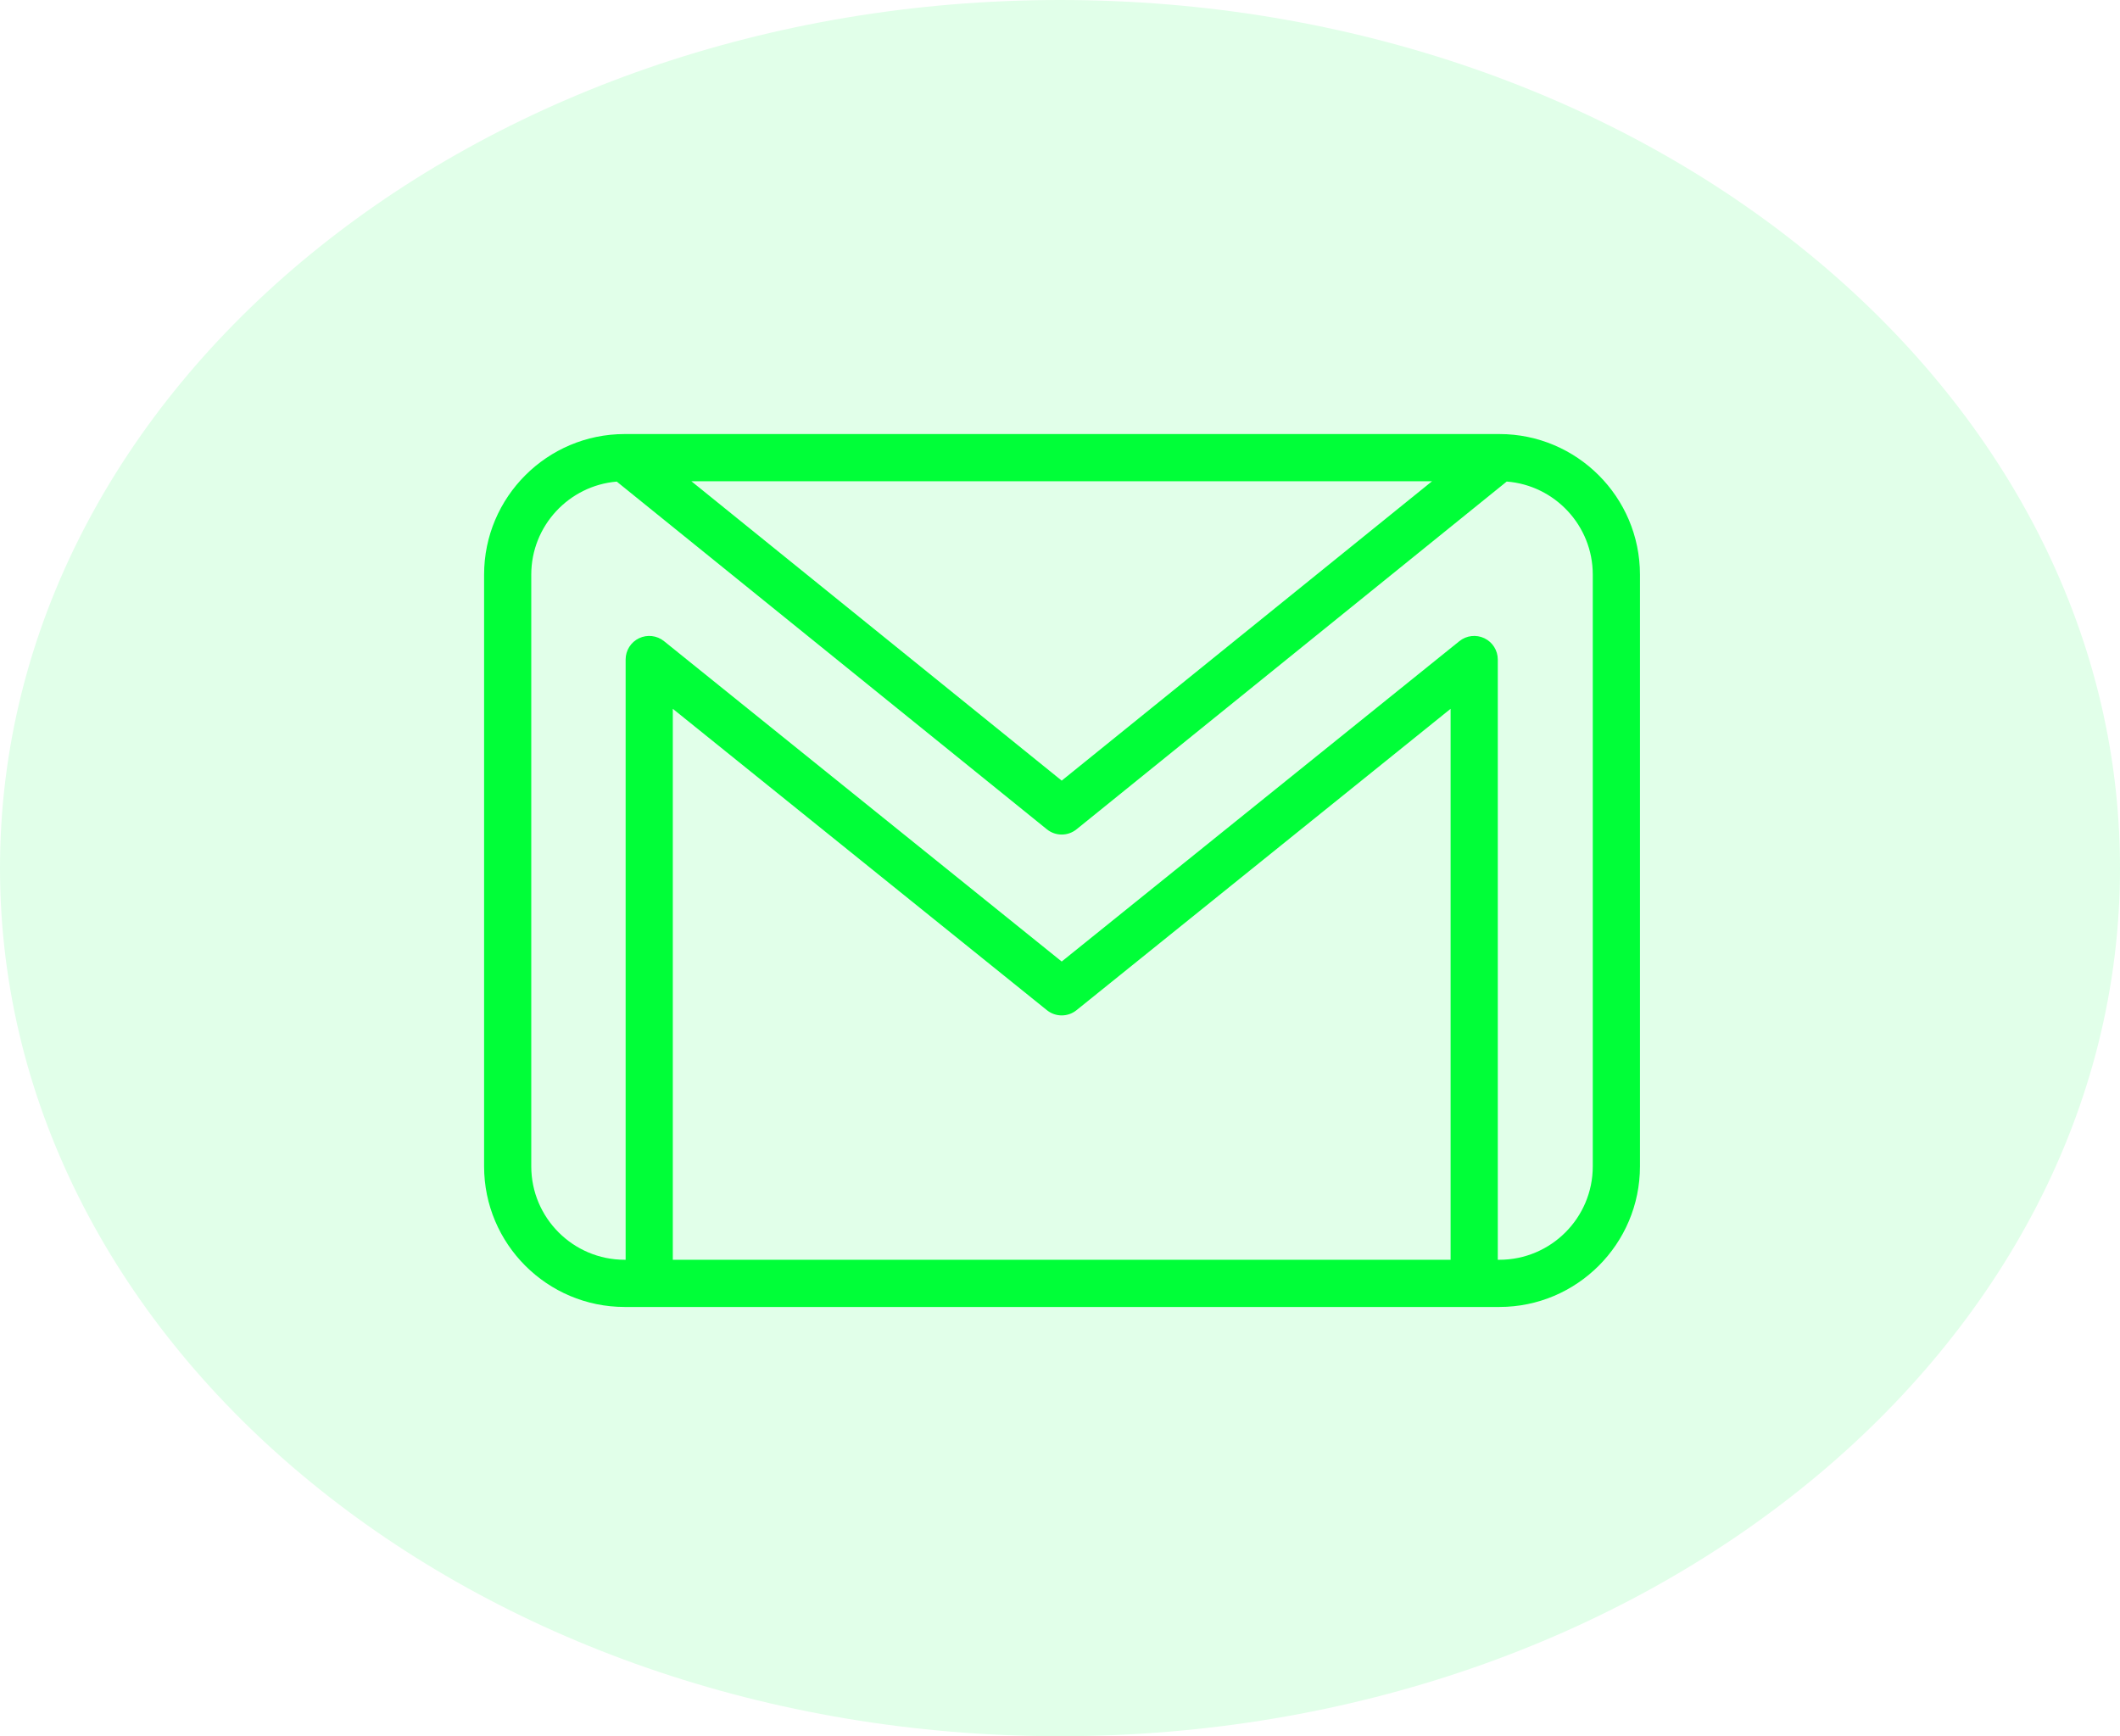 <svg width="127" height="104" viewBox="0 0 127 104" fill="none" xmlns="http://www.w3.org/2000/svg">
<path d="M127 52C127 80.719 98.57 104 63.5 104C28.43 104 0 80.719 0 52C0 23.281 28.43 0 63.5 0C98.57 0 127 23.281 127 52Z" fill="#00FF47" fill-opacity="0.12"/>
<path d="M89.823 26H37.42C32.777 26 29 29.777 29 34.42V69.868C29 74.511 32.777 78.288 37.42 78.288H89.823C94.466 78.288 98.243 74.511 98.243 69.868V34.42C98.243 29.777 94.466 26 89.823 26ZM85.789 28.826L63.602 46.76L41.416 28.826H85.789ZM86.9 75.462H40.305V42.458L62.716 60.511C63.233 60.928 63.971 60.928 64.489 60.511L86.899 42.458V75.462H86.9ZM95.416 69.868C95.416 72.952 92.907 75.461 89.823 75.461H89.726V39.505C89.726 38.961 89.414 38.466 88.923 38.231C88.431 37.996 87.85 38.064 87.426 38.405L63.602 57.596L39.778 38.405C39.354 38.064 38.772 37.996 38.282 38.231C37.791 38.466 37.479 38.961 37.479 39.505V75.461H37.42C34.336 75.462 31.826 72.952 31.826 69.868V34.42C31.826 31.495 34.083 29.089 36.947 28.848L62.714 49.676C62.973 49.886 63.288 49.99 63.602 49.99C63.917 49.99 64.231 49.886 64.49 49.676L90.261 28.845C93.141 29.069 95.416 31.483 95.416 34.419V69.868Z" fill="#00FF38"/>
</svg>
